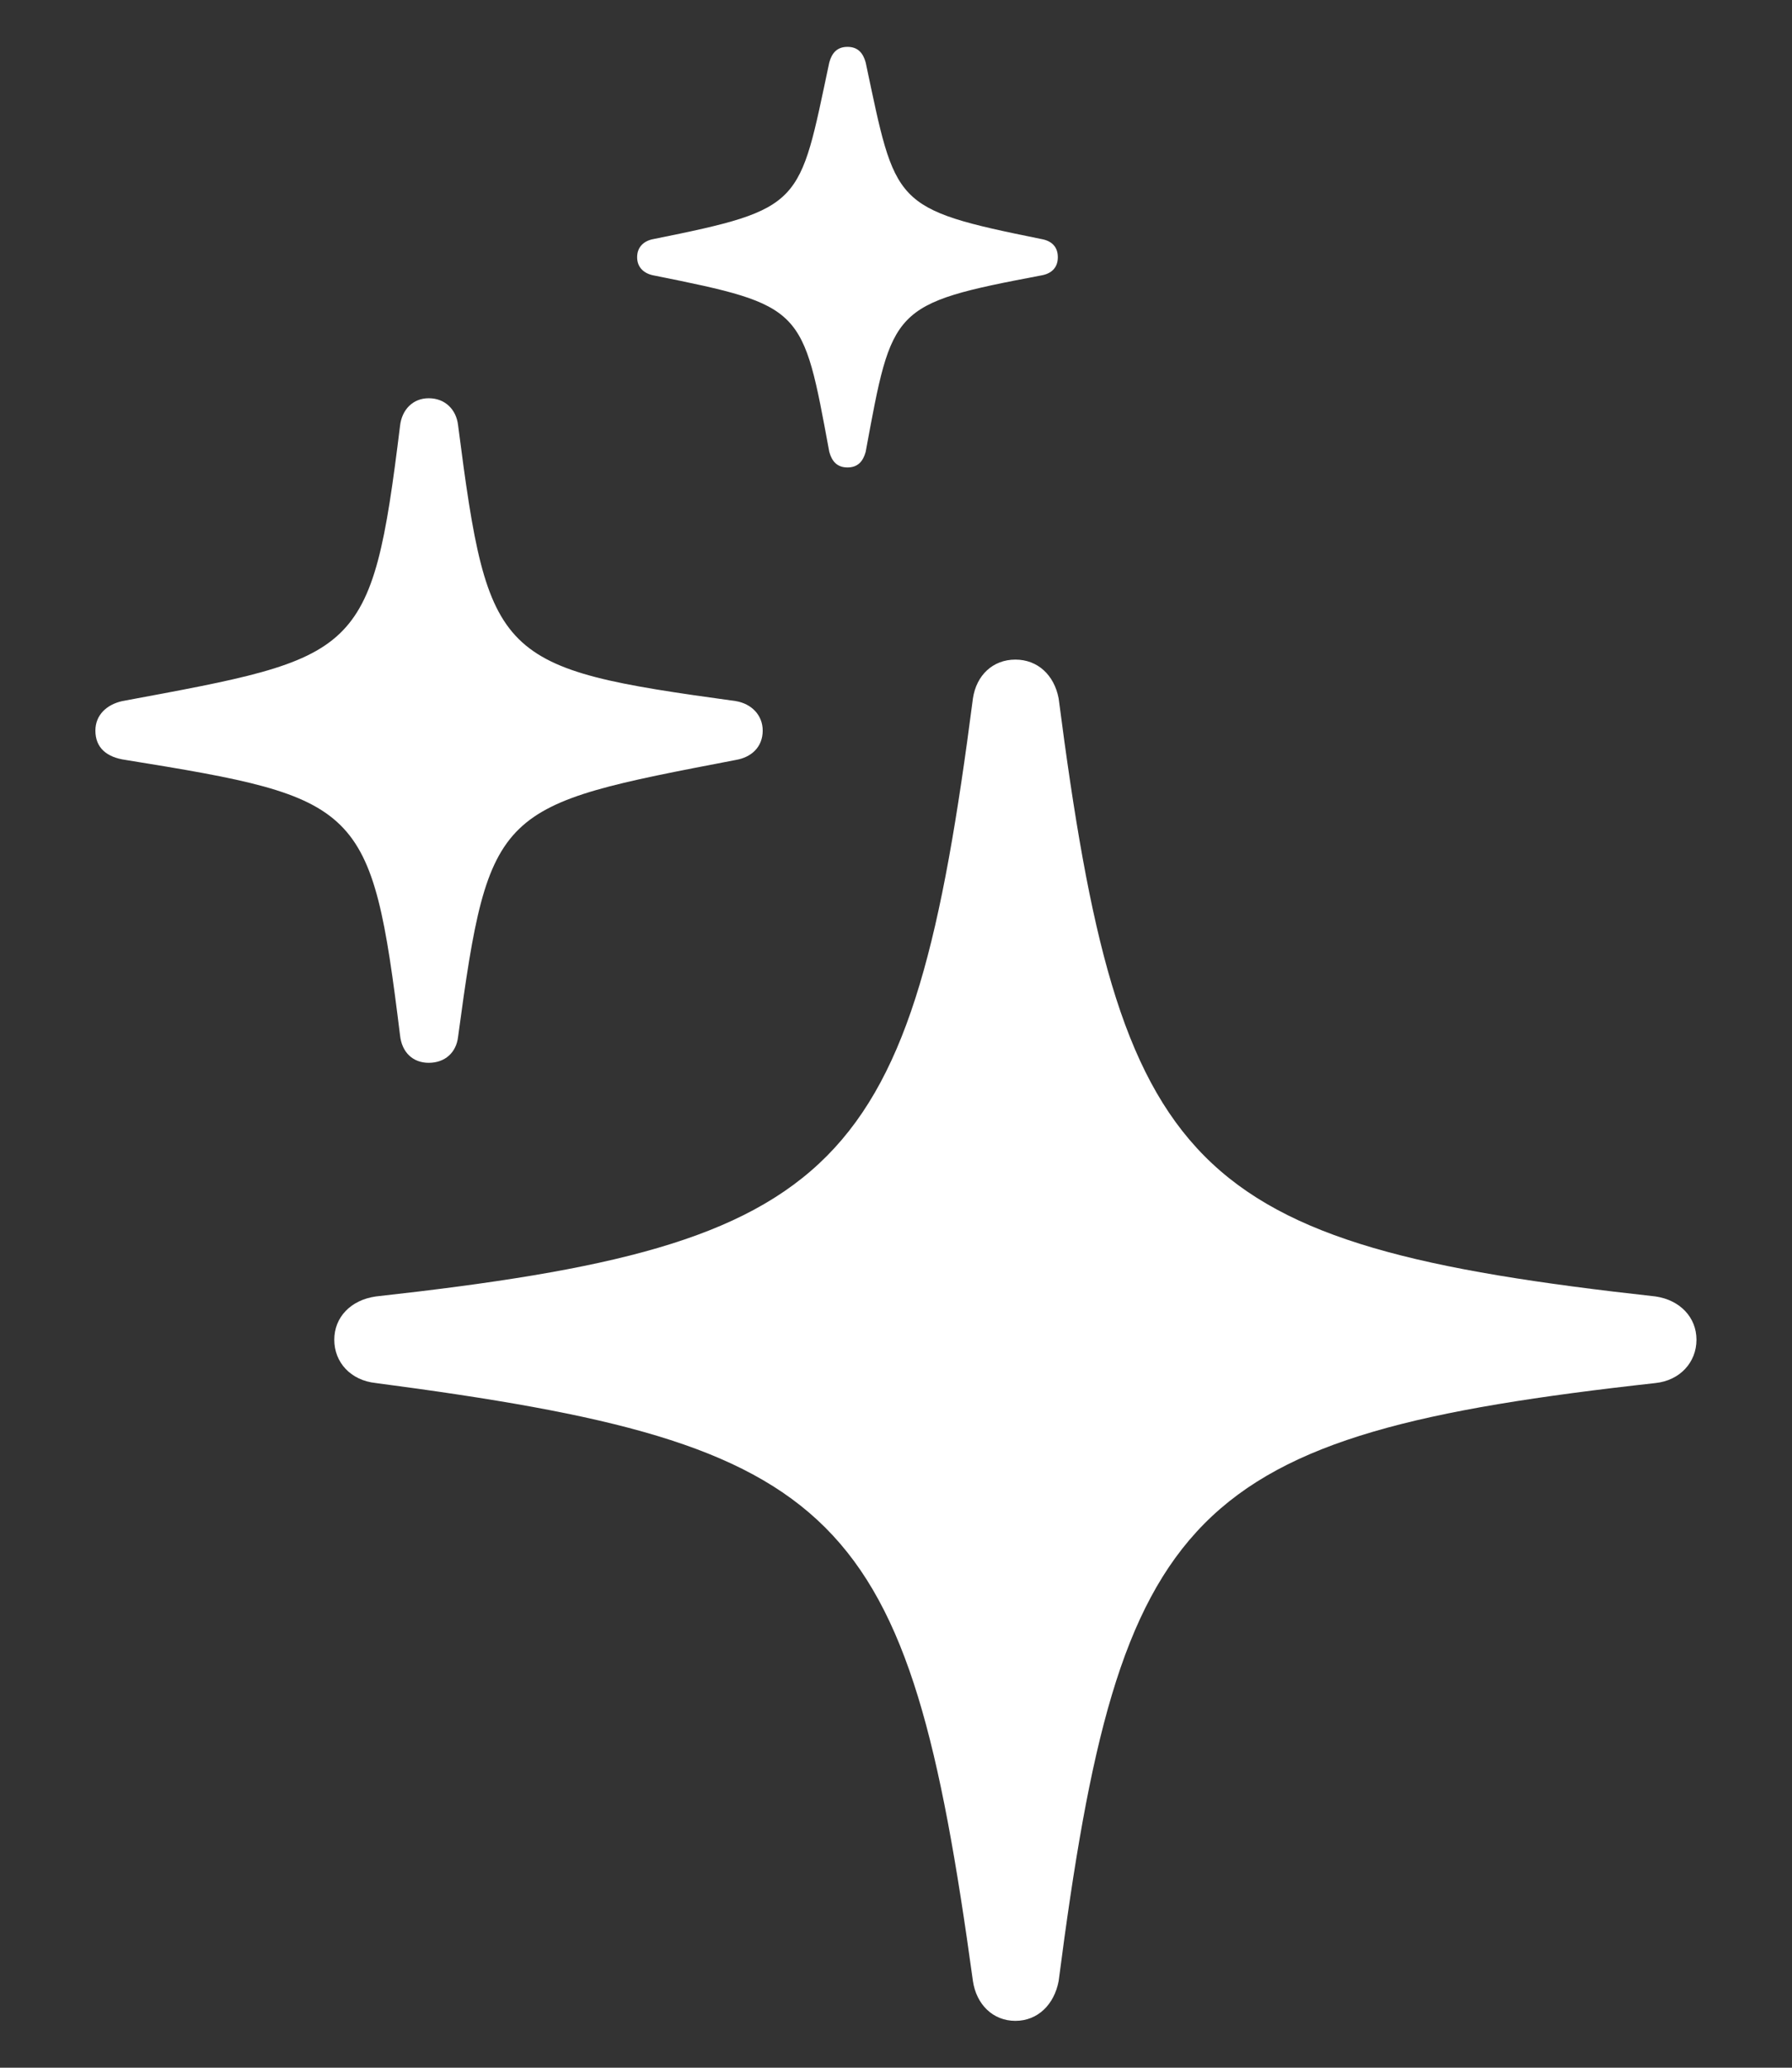 <svg width="13" height="15" viewBox="0 0 13 15" fill="none" xmlns="http://www.w3.org/2000/svg">
<rect x="0" y="0" width="13" height="15" fill="#333333" stroke="none"/>
<path d="M6.148 3.391C6.223 3.391 6.261 3.347 6.28 3.278C6.474 2.23 6.462 2.205 7.554 1.998C7.629 1.985 7.674 1.941 7.674 1.866C7.674 1.791 7.63 1.747 7.554 1.734C6.468 1.514 6.5 1.489 6.28 0.453C6.261 0.384 6.223 0.34 6.148 0.34C6.073 0.34 6.035 0.384 6.016 0.453C5.796 1.489 5.834 1.514 4.742 1.734C4.673 1.746 4.622 1.79 4.622 1.866C4.622 1.941 4.673 1.985 4.742 1.998C5.834 2.217 5.822 2.23 6.016 3.278C6.035 3.347 6.073 3.391 6.148 3.391ZM3.11 7.71C3.229 7.71 3.31 7.635 3.323 7.522C3.549 5.846 3.605 5.846 5.338 5.513C5.451 5.494 5.533 5.419 5.533 5.3C5.533 5.187 5.451 5.105 5.338 5.086C3.605 4.848 3.543 4.791 3.323 3.084C3.31 2.971 3.229 2.889 3.11 2.889C2.996 2.889 2.915 2.971 2.902 3.09C2.695 4.772 2.607 4.766 0.887 5.086C0.774 5.111 0.692 5.187 0.692 5.3C0.692 5.425 0.774 5.494 0.912 5.513C2.62 5.789 2.695 5.833 2.902 7.51C2.915 7.635 2.996 7.71 3.11 7.71ZM7.366 14.66C7.529 14.66 7.648 14.541 7.68 14.371C8.125 10.931 8.609 10.41 12.011 10.033C12.187 10.014 12.307 9.883 12.307 9.719C12.307 9.556 12.187 9.431 12.011 9.405C8.609 9.029 8.125 8.508 7.68 5.067C7.648 4.898 7.529 4.785 7.366 4.785C7.203 4.785 7.083 4.898 7.058 5.067C6.613 8.508 6.123 9.029 2.726 9.405C2.544 9.431 2.425 9.556 2.425 9.719C2.425 9.883 2.544 10.014 2.726 10.033C6.116 10.479 6.587 10.937 7.058 14.371C7.083 14.541 7.203 14.66 7.366 14.66Z" fill="white"/>
</svg>
